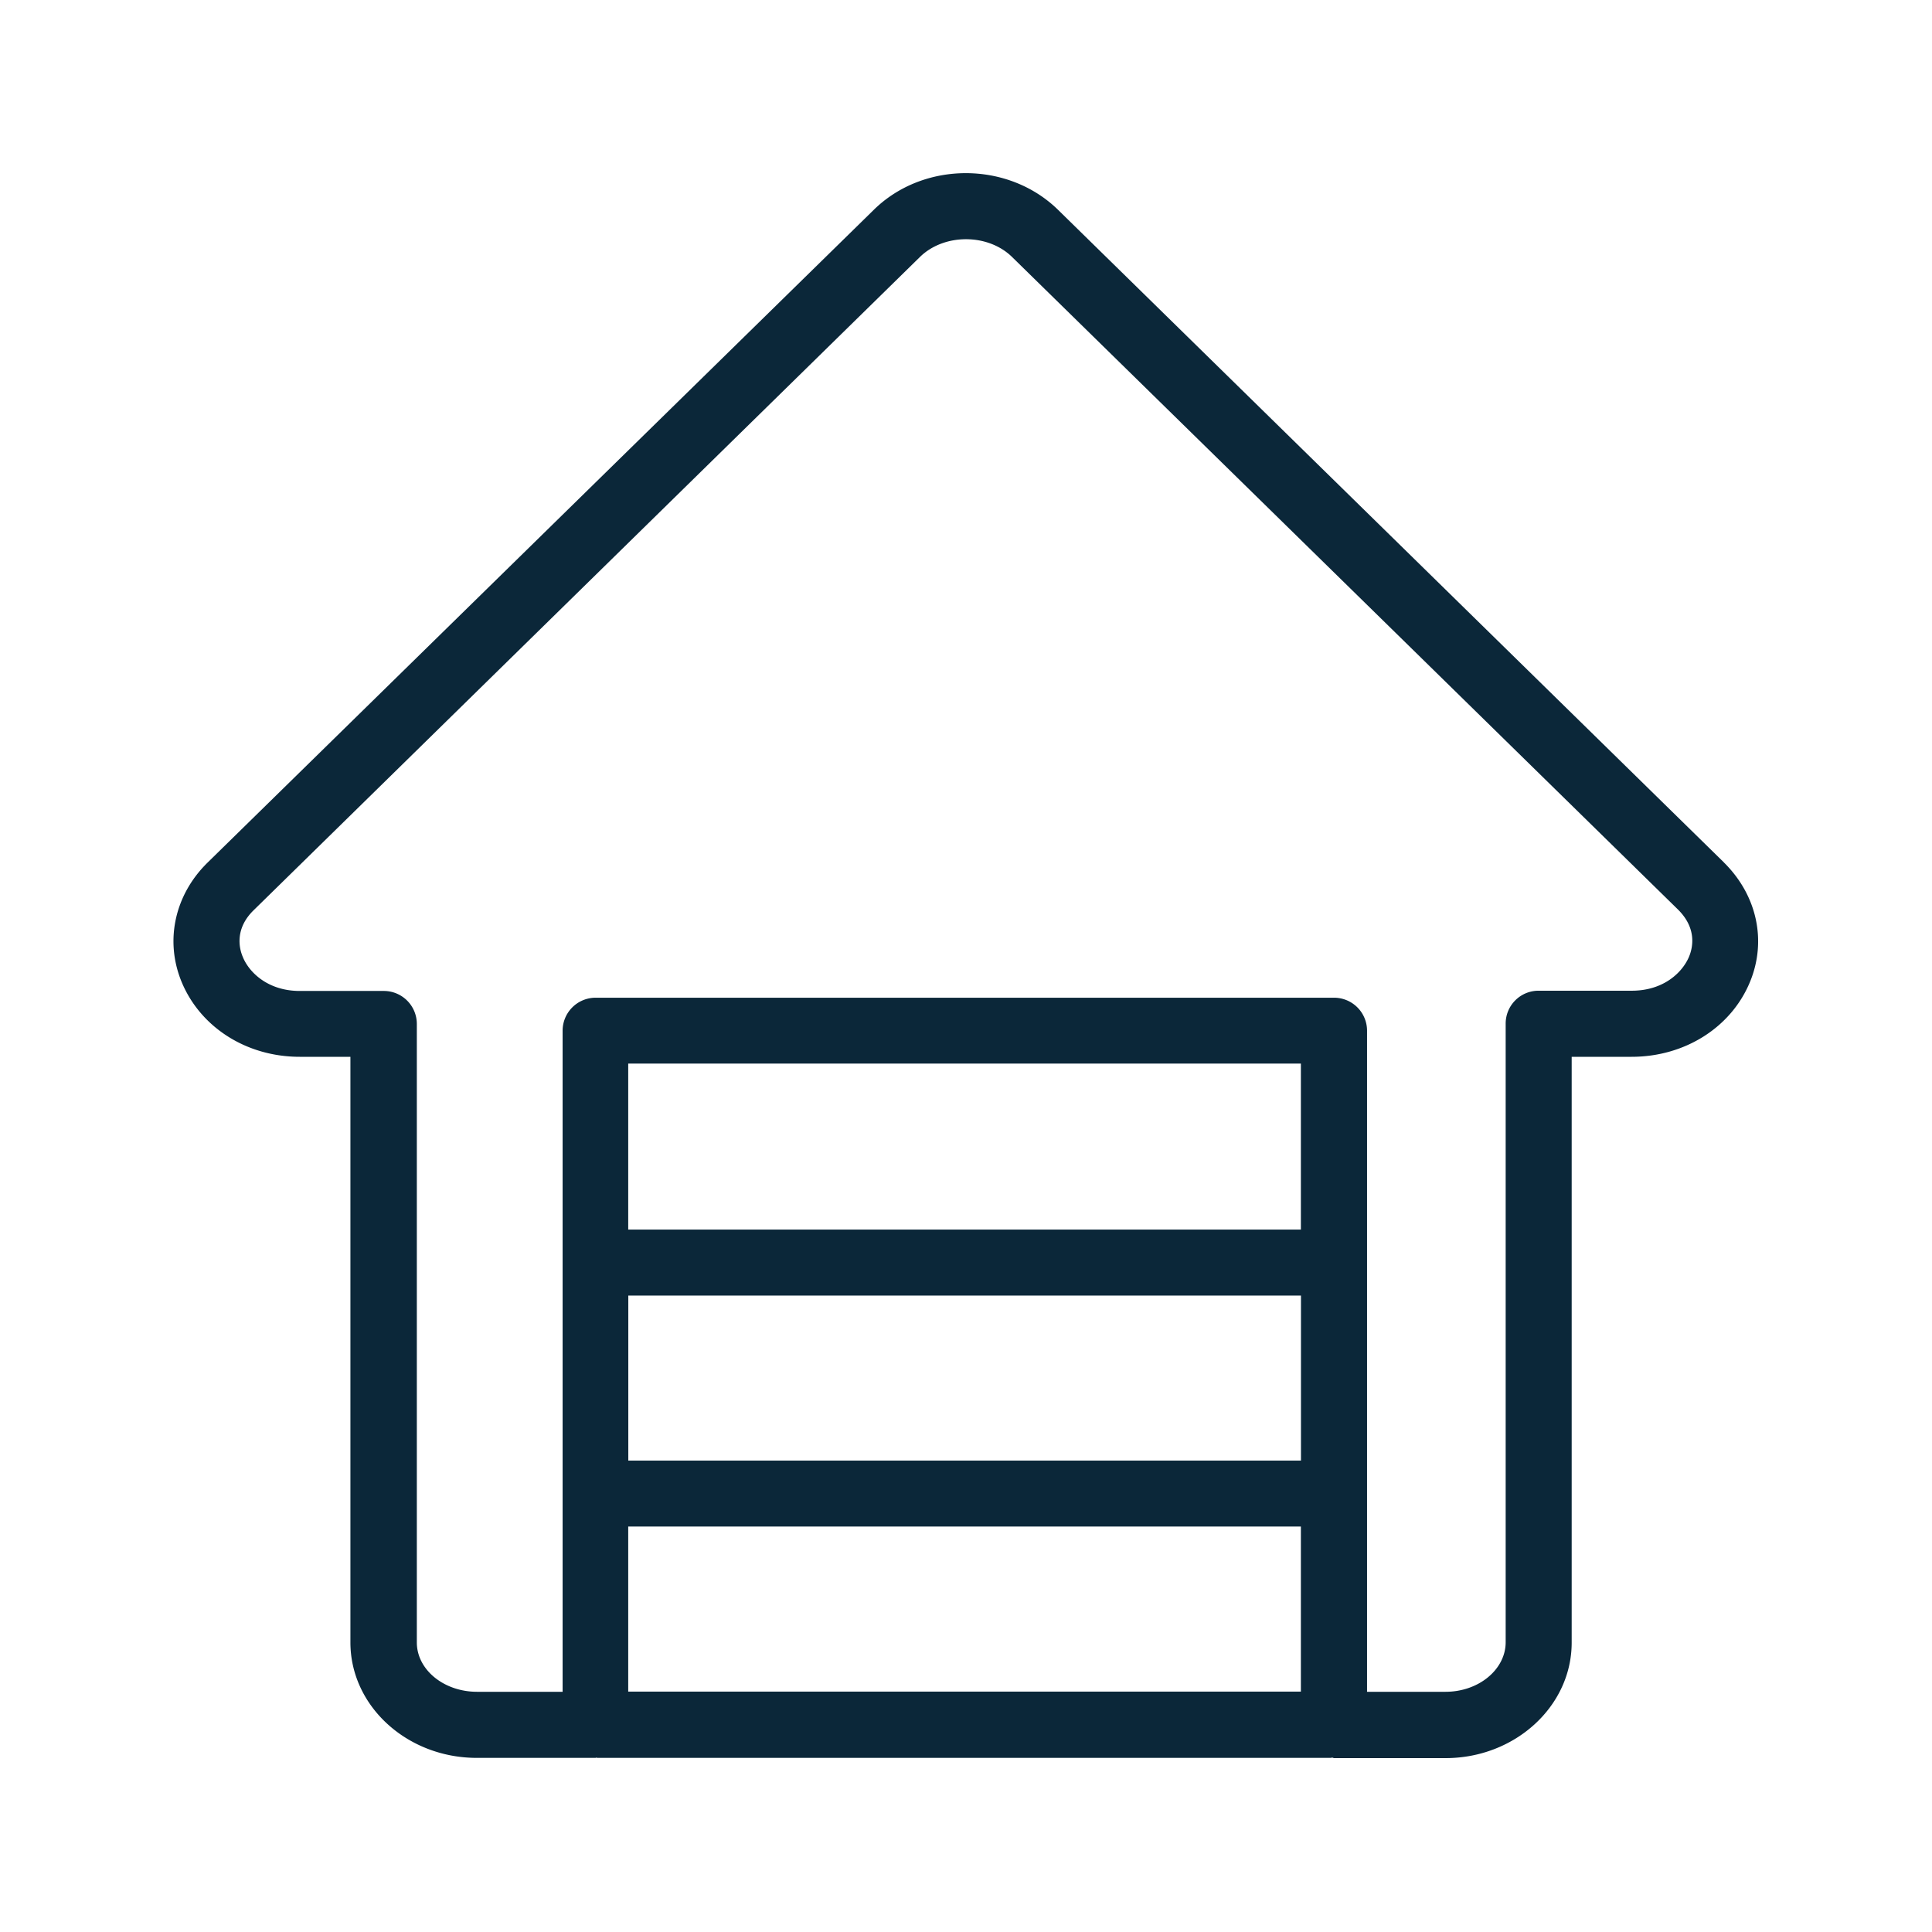<svg xmlns="http://www.w3.org/2000/svg" width="24" height="24" fill="none"><path fill="#0B2739" d="m21.416 10.714-8.272-8.107c-.621-.608-1.672-.608-2.29 0L2.58 10.714c-.409.4-.535.969-.325 1.481.233.566.807.933 1.468.933h.63v7.275c0 .79.704 1.434 1.57 1.434h1.472c.003 0 .005 0 .007-.002l.007-.001.012.003h9.106c.004 0 .008 0 .011-.002l.011-.001c.005 0 .008.001.012.003l.01.003h1.385c.865 0 1.568-.645 1.568-1.435v-7.277h.745c.662 0 1.239-.367 1.471-.933.21-.512.084-1.078-.325-1.481Zm-.434 1.17c-.081.194-.314.423-.712.423h-1.156a.408.408 0 0 0-.41.41V20.4c0 .339-.335.616-.747.616h-.975v-8.213a.41.41 0 0 0-.41-.409H7.397a.41.41 0 0 0-.408.41v8.212H5.926c-.412 0-.748-.274-.748-.613v-7.684a.41.41 0 0 0-.409-.409H3.724c-.395 0-.63-.23-.708-.423-.05-.117-.096-.356.137-.582l8.274-8.112c.3-.295.846-.295 1.146 0l8.272 8.106c.232.23.187.465.137.585Zm-4.82 3.39H7.804v-2.062h8.356v2.062Zm0 5.74H7.804v-2.051h8.356v2.05Zm-8.357-2.87v-2.05h8.356v2.05H7.805Z"/></svg>